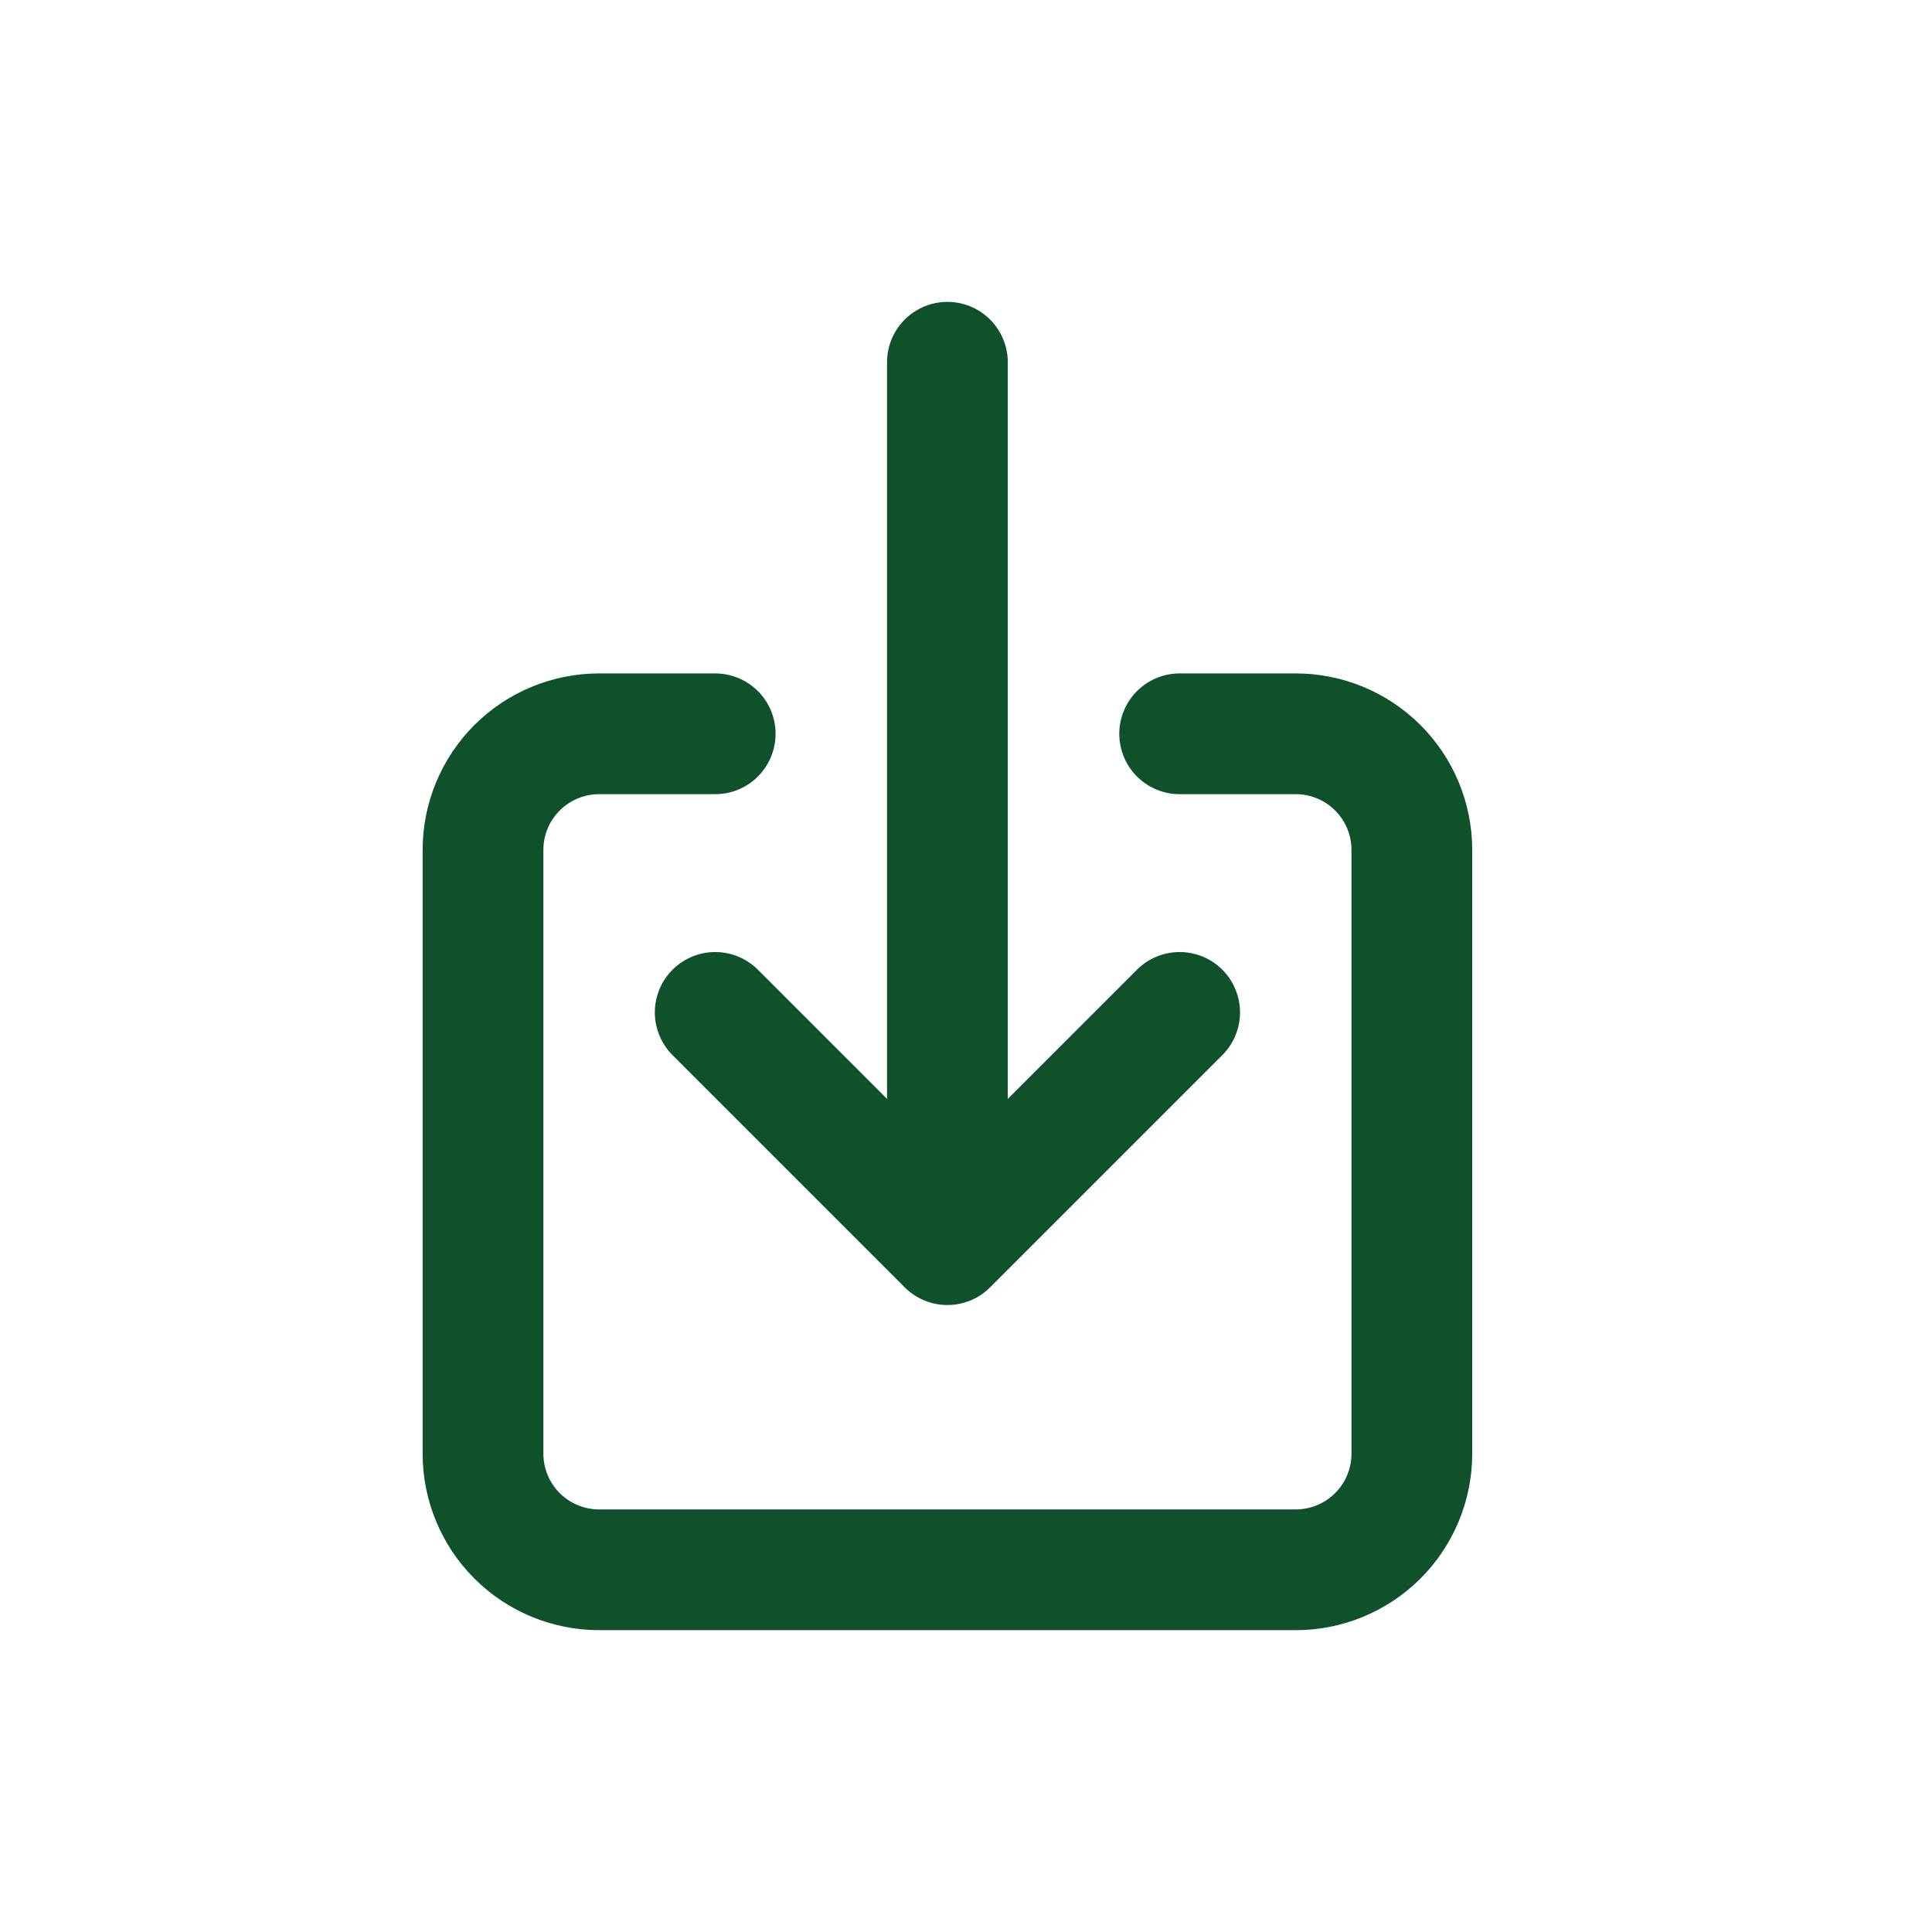 <svg width="48" height="48" viewBox="0 0 48 48" fill="none" xmlns="http://www.w3.org/2000/svg">
<path d="M29.308 18.231H32.192C32.957 18.231 33.691 18.535 34.232 19.076C34.773 19.617 35.077 20.351 35.077 21.116V36.116C35.077 36.881 34.773 37.615 34.232 38.156C33.691 38.697 32.957 39.001 32.192 39.001H14.885C14.12 39.001 13.386 38.697 12.845 38.156C12.304 37.615 12 36.881 12 36.116V21.116C12 20.351 12.304 19.617 12.845 19.076C13.386 18.535 14.12 18.231 14.885 18.231H17.769" stroke="#0F512B" stroke-width="3" stroke-linecap="round" stroke-linejoin="round"/>
<path d="M17.769 25.153L23.538 30.923L29.308 25.153" stroke="#0F512B" stroke-width="3" stroke-linecap="round" stroke-linejoin="round"/>
<path d="M23.538 9V29.769" stroke="#0F512B" stroke-width="3" stroke-linecap="round" stroke-linejoin="round"/>
</svg>
